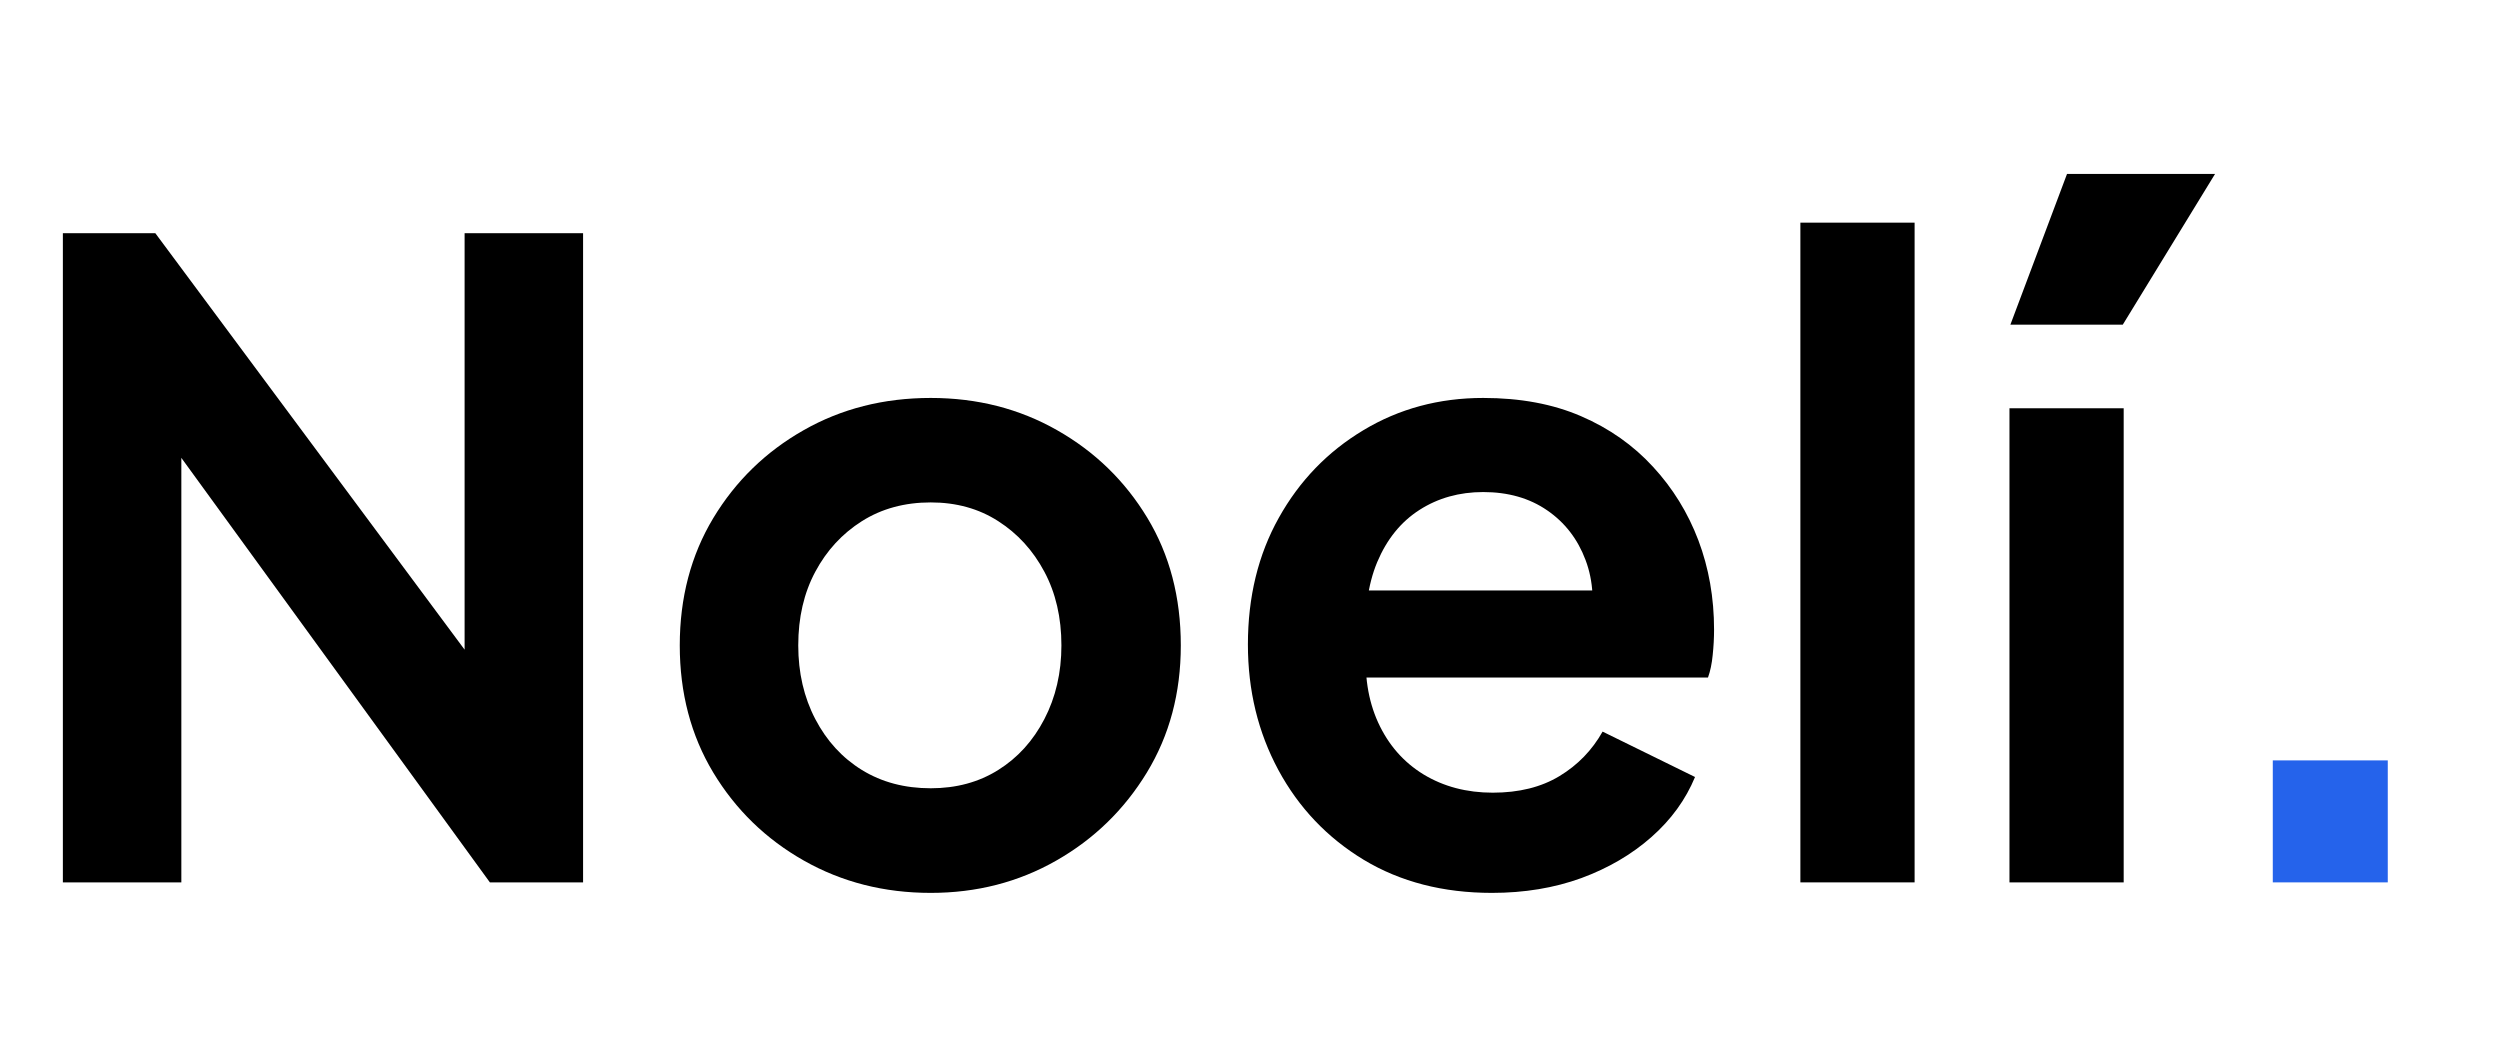 <svg xmlns="http://www.w3.org/2000/svg" xmlns:xlink="http://www.w3.org/1999/xlink" width="342" zoomAndPan="magnify" viewBox="0 0 256.5 108" height="144" preserveAspectRatio="xMidYMid meet" version="1.0"><defs><g/></defs><g fill="#000000" fill-opacity="1"><g transform="translate(0.012, 90.532)"><g><path d="M 6.438 0 L 6.438 -66.609 L 15.922 -66.609 L 52.578 -17.25 L 47.656 -16.266 L 47.656 -66.609 L 59.812 -66.609 L 59.812 0 L 50.25 0 L 14.125 -49.703 L 18.594 -50.688 L 18.594 0 Z M 6.438 0 "/></g></g></g><g fill="#000000" fill-opacity="1"><g transform="translate(66.26, 90.532)"><g><path d="M 29.234 1.078 C 24.461 1.078 20.125 -0.023 16.219 -2.234 C 12.32 -4.441 9.223 -7.453 6.922 -11.266 C 4.629 -15.078 3.484 -19.426 3.484 -24.312 C 3.484 -29.207 4.629 -33.562 6.922 -37.375 C 9.223 -41.188 12.312 -44.191 16.188 -46.391 C 20.062 -48.598 24.41 -49.703 29.234 -49.703 C 34.004 -49.703 38.328 -48.598 42.203 -46.391 C 46.078 -44.191 49.16 -41.195 51.453 -37.406 C 53.742 -33.625 54.891 -29.258 54.891 -24.312 C 54.891 -19.426 53.727 -15.078 51.406 -11.266 C 49.082 -7.453 45.984 -4.441 42.109 -2.234 C 38.234 -0.023 33.941 1.078 29.234 1.078 Z M 29.234 -9.656 C 31.859 -9.656 34.164 -10.281 36.156 -11.531 C 38.156 -12.781 39.734 -14.52 40.891 -16.75 C 42.055 -18.988 42.641 -21.508 42.641 -24.312 C 42.641 -27.176 42.055 -29.695 40.891 -31.875 C 39.734 -34.051 38.156 -35.781 36.156 -37.062 C 34.164 -38.344 31.859 -38.984 29.234 -38.984 C 26.555 -38.984 24.203 -38.344 22.172 -37.062 C 20.148 -35.781 18.555 -34.051 17.391 -31.875 C 16.223 -29.695 15.641 -27.176 15.641 -24.312 C 15.641 -21.508 16.223 -18.988 17.391 -16.75 C 18.555 -14.52 20.148 -12.781 22.172 -11.531 C 24.203 -10.281 26.555 -9.656 29.234 -9.656 Z M 29.234 -9.656 "/></g></g></g><g fill="#000000" fill-opacity="1"><g transform="translate(124.551, 90.532)"><g><path d="M 28.516 1.078 C 23.516 1.078 19.133 -0.051 15.375 -2.312 C 11.625 -4.582 8.703 -7.656 6.609 -11.531 C 4.523 -15.406 3.484 -19.695 3.484 -24.406 C 3.484 -29.289 4.539 -33.625 6.656 -37.406 C 8.77 -41.195 11.66 -44.191 15.328 -46.391 C 18.992 -48.598 23.094 -49.703 27.625 -49.703 C 31.438 -49.703 34.785 -49.078 37.672 -47.828 C 40.566 -46.578 43.023 -44.848 45.047 -42.641 C 47.078 -40.441 48.629 -37.926 49.703 -35.094 C 50.773 -32.258 51.312 -29.203 51.312 -25.922 C 51.312 -25.086 51.266 -24.223 51.172 -23.328 C 51.086 -22.441 50.926 -21.672 50.688 -21.016 L 13.141 -21.016 L 13.141 -29.953 L 44.078 -29.953 L 38.531 -25.75 C 39.07 -28.488 38.938 -30.93 38.125 -33.078 C 37.32 -35.223 36.008 -36.922 34.188 -38.172 C 32.375 -39.422 30.188 -40.047 27.625 -40.047 C 25.176 -40.047 23 -39.438 21.094 -38.219 C 19.188 -37 17.738 -35.211 16.75 -32.859 C 15.77 -30.504 15.398 -27.656 15.641 -24.312 C 15.398 -21.332 15.801 -18.695 16.844 -16.406 C 17.895 -14.113 19.445 -12.336 21.5 -11.078 C 23.562 -9.828 25.93 -9.203 28.609 -9.203 C 31.297 -9.203 33.578 -9.77 35.453 -10.906 C 37.328 -12.039 38.801 -13.562 39.875 -15.469 L 49.359 -10.812 C 48.398 -8.488 46.906 -6.43 44.875 -4.641 C 42.852 -2.859 40.457 -1.457 37.688 -0.438 C 34.914 0.57 31.859 1.078 28.516 1.078 Z M 28.516 1.078 "/></g></g></g><g fill="#000000" fill-opacity="1"><g transform="translate(179.266, 90.532)"><g><path d="M 5.453 0 L 5.453 -67.688 L 17.172 -67.688 L 17.172 0 Z M 5.453 0 "/></g></g></g><g fill="#000000" fill-opacity="1"><g transform="translate(201.796, 90.532)"><g><path d="M 4.375 0 L 4.375 -48.641 L 16.094 -48.641 L 16.094 0 Z M 4.469 -57.219 L 10.281 -72.688 L 25.469 -72.688 L 16 -57.219 Z M 4.469 -57.219 "/></g></g></g><g fill="#2563eb" fill-opacity="1"><g transform="translate(222.188, 90.532)"><g><path d="M 11 0 L 11 -12.516 L 22.797 -12.516 L 22.797 0 Z M 11 0 "/></g></g></g></svg>
